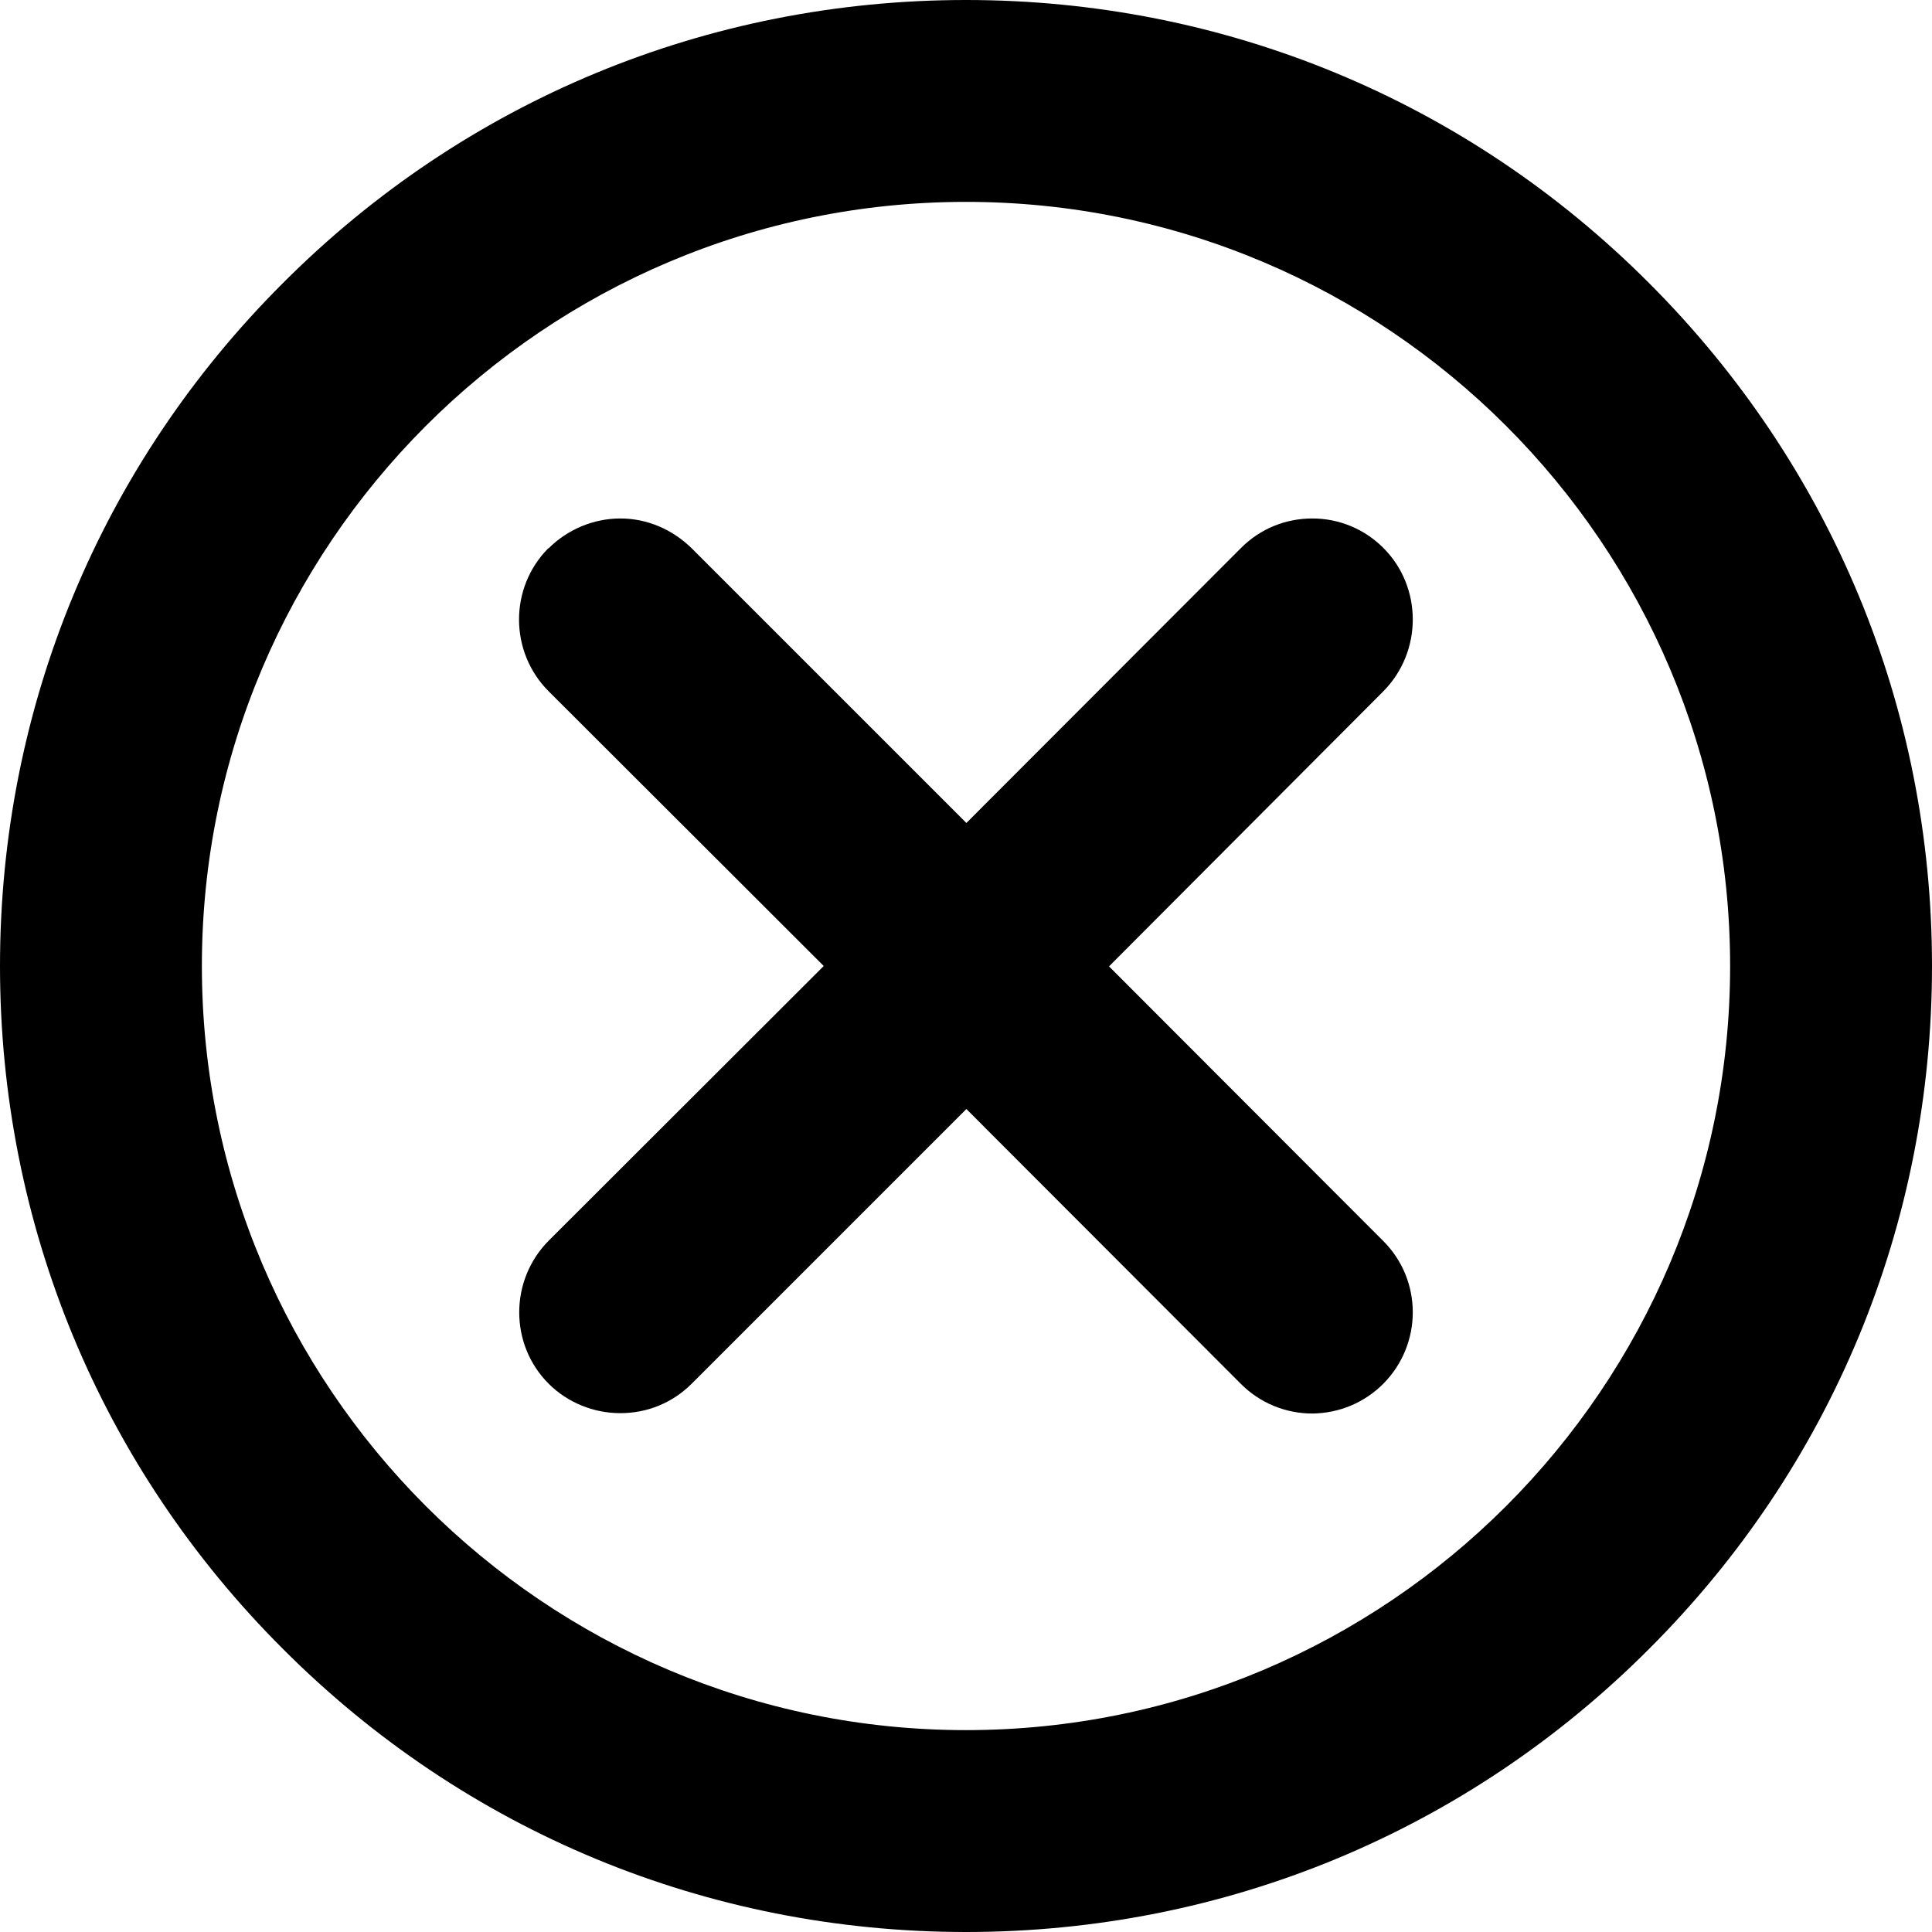 <svg fill="currentColor" version="1.1" viewBox="0 0 512 512" xmlns="http://www.w3.org/2000/svg"><style type="text/css">.error-circle {animation: animate-error-circle 1s;transform-origin: 50% 50%;}.x-mark {animation: animate-error-x-mark 1.5s;transform-origin: 50% 50%;}@keyframes animate-error-circle {0%, 50% {transform: rotateX(100deg);opacity: 0;}100% {transform: rotateX(0deg);opacity: 1;}}@keyframes animate-error-x-mark {0% {transform: scale(0.4) translateY(30%);opacity: 0;}66.6% {transform: scale(0.4) translateY(30%);opacity: 0;}86.58% {transform: scale(1.15) translateY(-4%);}100% {transform: scale(1) translateY(0);opacity: 1;}}</style><path class="error-circle" d="m256 512c-68.4 0-132.7-26.6-181-75-48.4-48.3-75-112.6-75-181s26.6-132.7 75-181c48.3-48.4 112.6-75 181-75s132.7 26.6 181 75c48.4 48.4 75 112.6 75 181s-26.6 132.7-75 181c-48.3 48.4-112.6 75-181 75zm0-458.5c-111.7 0-202.5 90.8-202.5 202.5s90.8 202.5 202.5 202.5 202.5-90.8 202.5-202.5-90.8-202.5-202.5-202.5z" /><path class="x-mark" d="m347.8 374.6c-7.1 0-13.9-2.8-18.9-7.8l-72.8-72.9-72.8 72.8c-5.1 5.1-11.8 7.8-18.9 7.8s-14-2.8-19-7.8c-10.4-10.4-10.4-27.4 0-37.9l72.9-72.8-72.9-72.8c-10.4-10.4-10.5-27.4-0.1-37.9h0.1c5-5 11.9-7.9 19-7.9s13.8 2.9 18.9 7.9l72.8 72.8 72.8-72.9c5.1-5.1 11.8-7.8 18.9-7.8s13.8 2.8 18.8 7.8c10.4 10.4 10.4 27.5 0 38l-72.7 72.9 72.7 72.8c10.4 10.4 10.4 27.3 0 37.8-5 5-11.6 7.8-18.8 7.9z" /></svg>